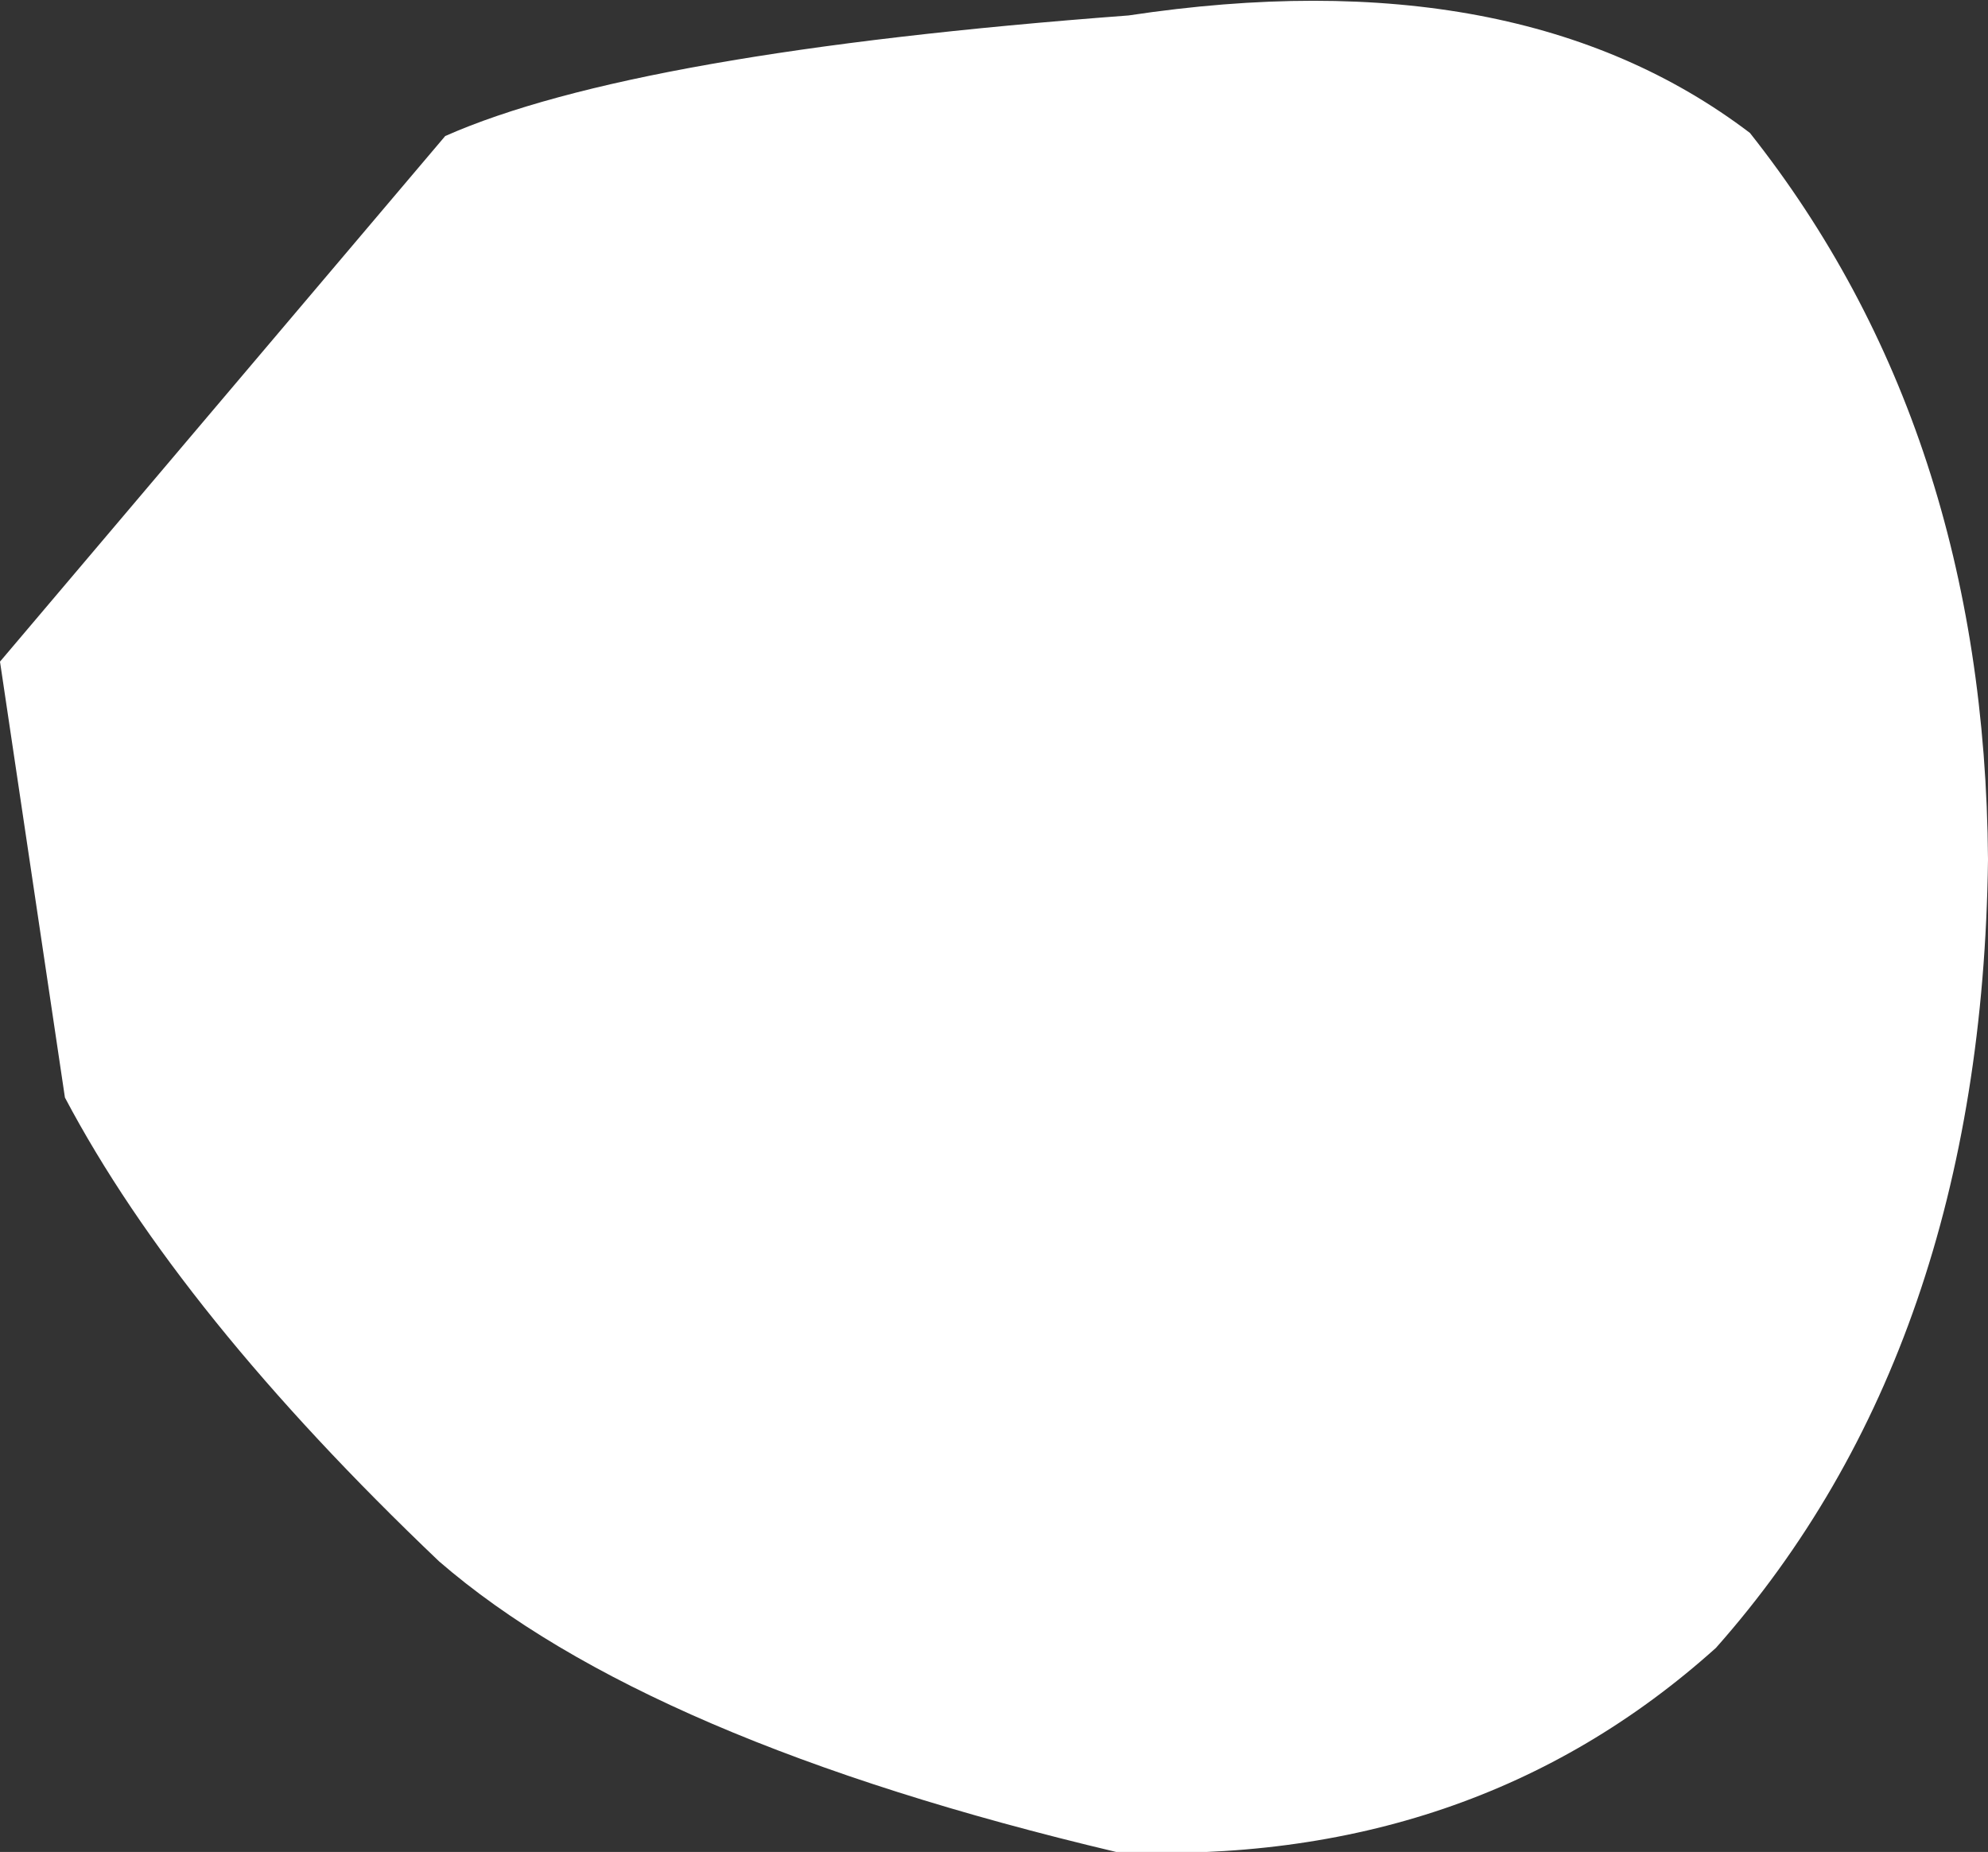 <?xml version="1.0" encoding="UTF-8" standalone="no"?>
<svg xmlns:xlink="http://www.w3.org/1999/xlink" height="29.95px" width="32.15px" xmlns="http://www.w3.org/2000/svg">
  <rect width="100%" height="100%" fill="#333333" stroke="none"/>
  <g transform="matrix(1.0, 0.0, 0.0, 1.0, 14.05, 17.55)">
    <path d="M-6.85 -15.35 Q-3.8 -16.7 4.2 -17.3 10.5 -18.25 14.25 -15.4 18.05 -10.6 18.1 -3.65 18.0 4.25 13.7 9.1 9.75 12.65 4.0 12.4 -3.6 10.6 -6.95 7.7 -11.15 3.7 -13.0 0.2 L-14.05 -6.85 -6.85 -15.35" fill="#ffffff" fill-rule="evenodd" stroke="none"/>
  </g>
</svg>

